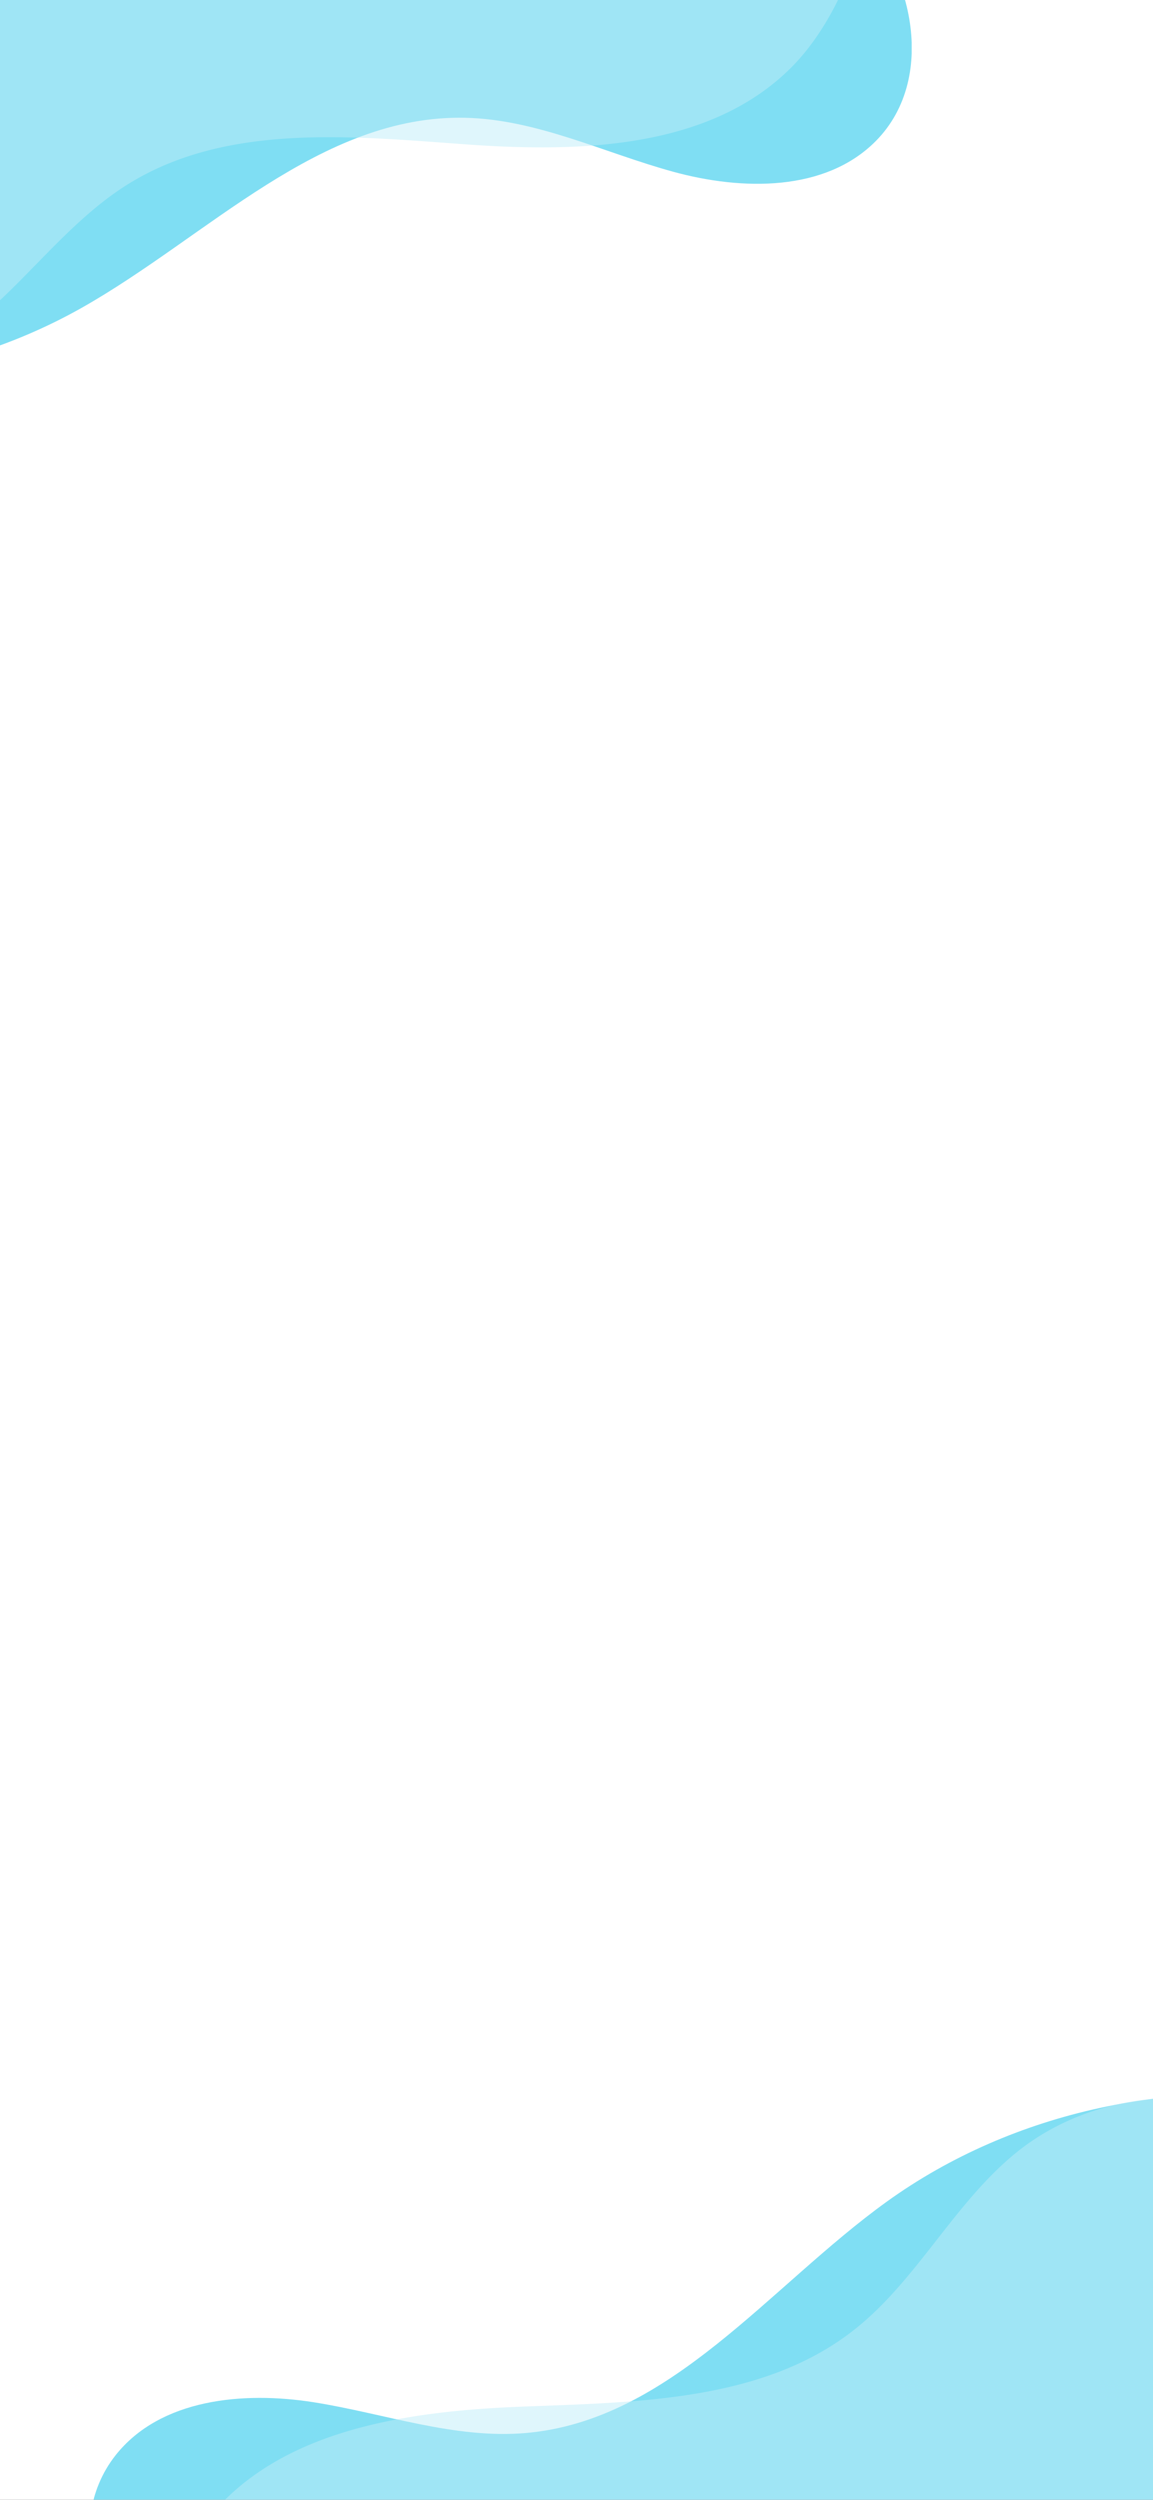 <svg xmlns="http://www.w3.org/2000/svg" xmlns:xlink="http://www.w3.org/1999/xlink" width="430" height="932" viewBox="0 0 430 932">
  <rect x="0" y="0" width="430" height="932" fill="#333333" stroke="none"/>
  <defs>
    <clipPath id="clip-path">
      <rect id="Rectangle_9" data-name="Rectangle 9" width="430" height="932" fill="#fff"/>
    </clipPath>
    <clipPath id="clip-path-2">
      <rect id="Rectangle_2" data-name="Rectangle 2" width="571" height="212" transform="translate(-231 -70)" fill="#fff"/>
    </clipPath>
    <clipPath id="clip-path-3">
      <rect id="Rectangle_3" data-name="Rectangle 3" width="490" height="233" transform="translate(-167 -91)" fill="#fff"/>
    </clipPath>
    <clipPath id="clip-path-4">
      <rect id="Rectangle_4" data-name="Rectangle 4" width="571" height="212" transform="translate(610.888 975.708) rotate(173.672)" fill="#fff"/>
    </clipPath>
    <clipPath id="clip-path-5">
      <rect id="Rectangle_5" data-name="Rectangle 5" width="490" height="233" transform="translate(549.592 1003.63) rotate(173.672)" fill="#fff"/>
    </clipPath>
  </defs>
  <g id="Group_9" data-name="Group 9" clip-path="url(#clip-path)">
    <rect id="Rectangle_1" data-name="Rectangle 1" width="430" height="932" fill="#fff"/>
    <g id="Group_3" data-name="Group 3" opacity="0.5">
      <g id="Group_1" data-name="Group 1" clip-path="url(#clip-path-2)">
        <path id="Path_1" data-name="Path 1" d="M30.382,114.814c47.162-26.611,89.064-72.155,143.241-70.9,26.748.627,51.586,13.031,77.392,20.108s56.793,7.547,75.611-11.438c23.895-24.13,13.505-67.872-12.615-89.6s-61.976-26.872-95.843-29.614C90.422-76.973-40.806-64.385-159.392-15.864-183.235-6.1-207.759,6.151-221.578,27.878c-35.83,56.408,38.892,92.969,82.5,105.373C-83.1,149.181-20.549,143.541,30.382,114.814Z" fill="#00bde7"/>
      </g>
      <g id="Group_2" data-name="Group 2" clip-path="url(#clip-path-3)">
        <path id="Path_2" data-name="Path 2" d="M295.641,24.607C265.453,55.393,217,56.918,174.039,53.846c-42.987-3.094-89.477-7.974-126.108,14.707C22.292,84.437,5.424,111.78-20.063,127.947c-38.372,24.315-93.939,16.319-123.91-17.823C-173.965,75.939-174.749,19.77-145.736-15.2c22.31-26.886,57.112-39.545,90.783-48.74A772.547,772.547,0,0,1,246.56-84.66c22.9,2.963,64.578,1.917,73.436,25.6C329.7-33.109,314.337,5.542,295.641,24.607Z" fill="rgba(126,221,242,0.5)"/>
      </g>
    </g>
    <g id="Group_6" data-name="Group 6" opacity="0.5">
      <g id="Group_4" data-name="Group 4" clip-path="url(#clip-path-4)">
        <path id="Path_3" data-name="Path 3" d="M330.727,820.83c-43.941,31.647-80.568,81.532-134.553,86.258-26.654,2.325-52.707-7.267-79.136-11.456s-57.279-1.242-73.89,19.7c-21.09,26.617-5.942,68.948,22.414,87.666s64.56,19.88,98.523,18.87c128.108-3.8,257.149-30.779,369.665-92.075,22.621-12.336,45.645-27.212,56.985-50.33,29.394-60.013-48.9-88.116-93.607-95.639C439.731,774.164,378.182,786.665,330.727,820.83Z" fill="#00bde7"/>
      </g>
      <g id="Group_5" data-name="Group 5" clip-path="url(#clip-path-5)">
        <path id="Path_4" data-name="Path 4" d="M77.028,939.725c26.611-33.926,74.6-40.782,117.638-42.465,43.066-1.663,89.811-1.936,123.719-28.517,23.732-18.612,37.484-47.649,61.033-66.526,35.459-28.4,91.568-26.574,125.119,4.057,33.578,30.671,40.548,86.411,15.566,124.366-19.21,29.181-52.405,45.6-84.858,58.449a772.68,772.68,0,0,1-297.392,53.831c-23.084-.43-64.4,5.21-75.81-17.36C49.535,1000.84,60.547,960.734,77.028,939.725Z" fill="rgba(126,221,242,0.5)"/>
      </g>
    </g>
  </g>
</svg>
